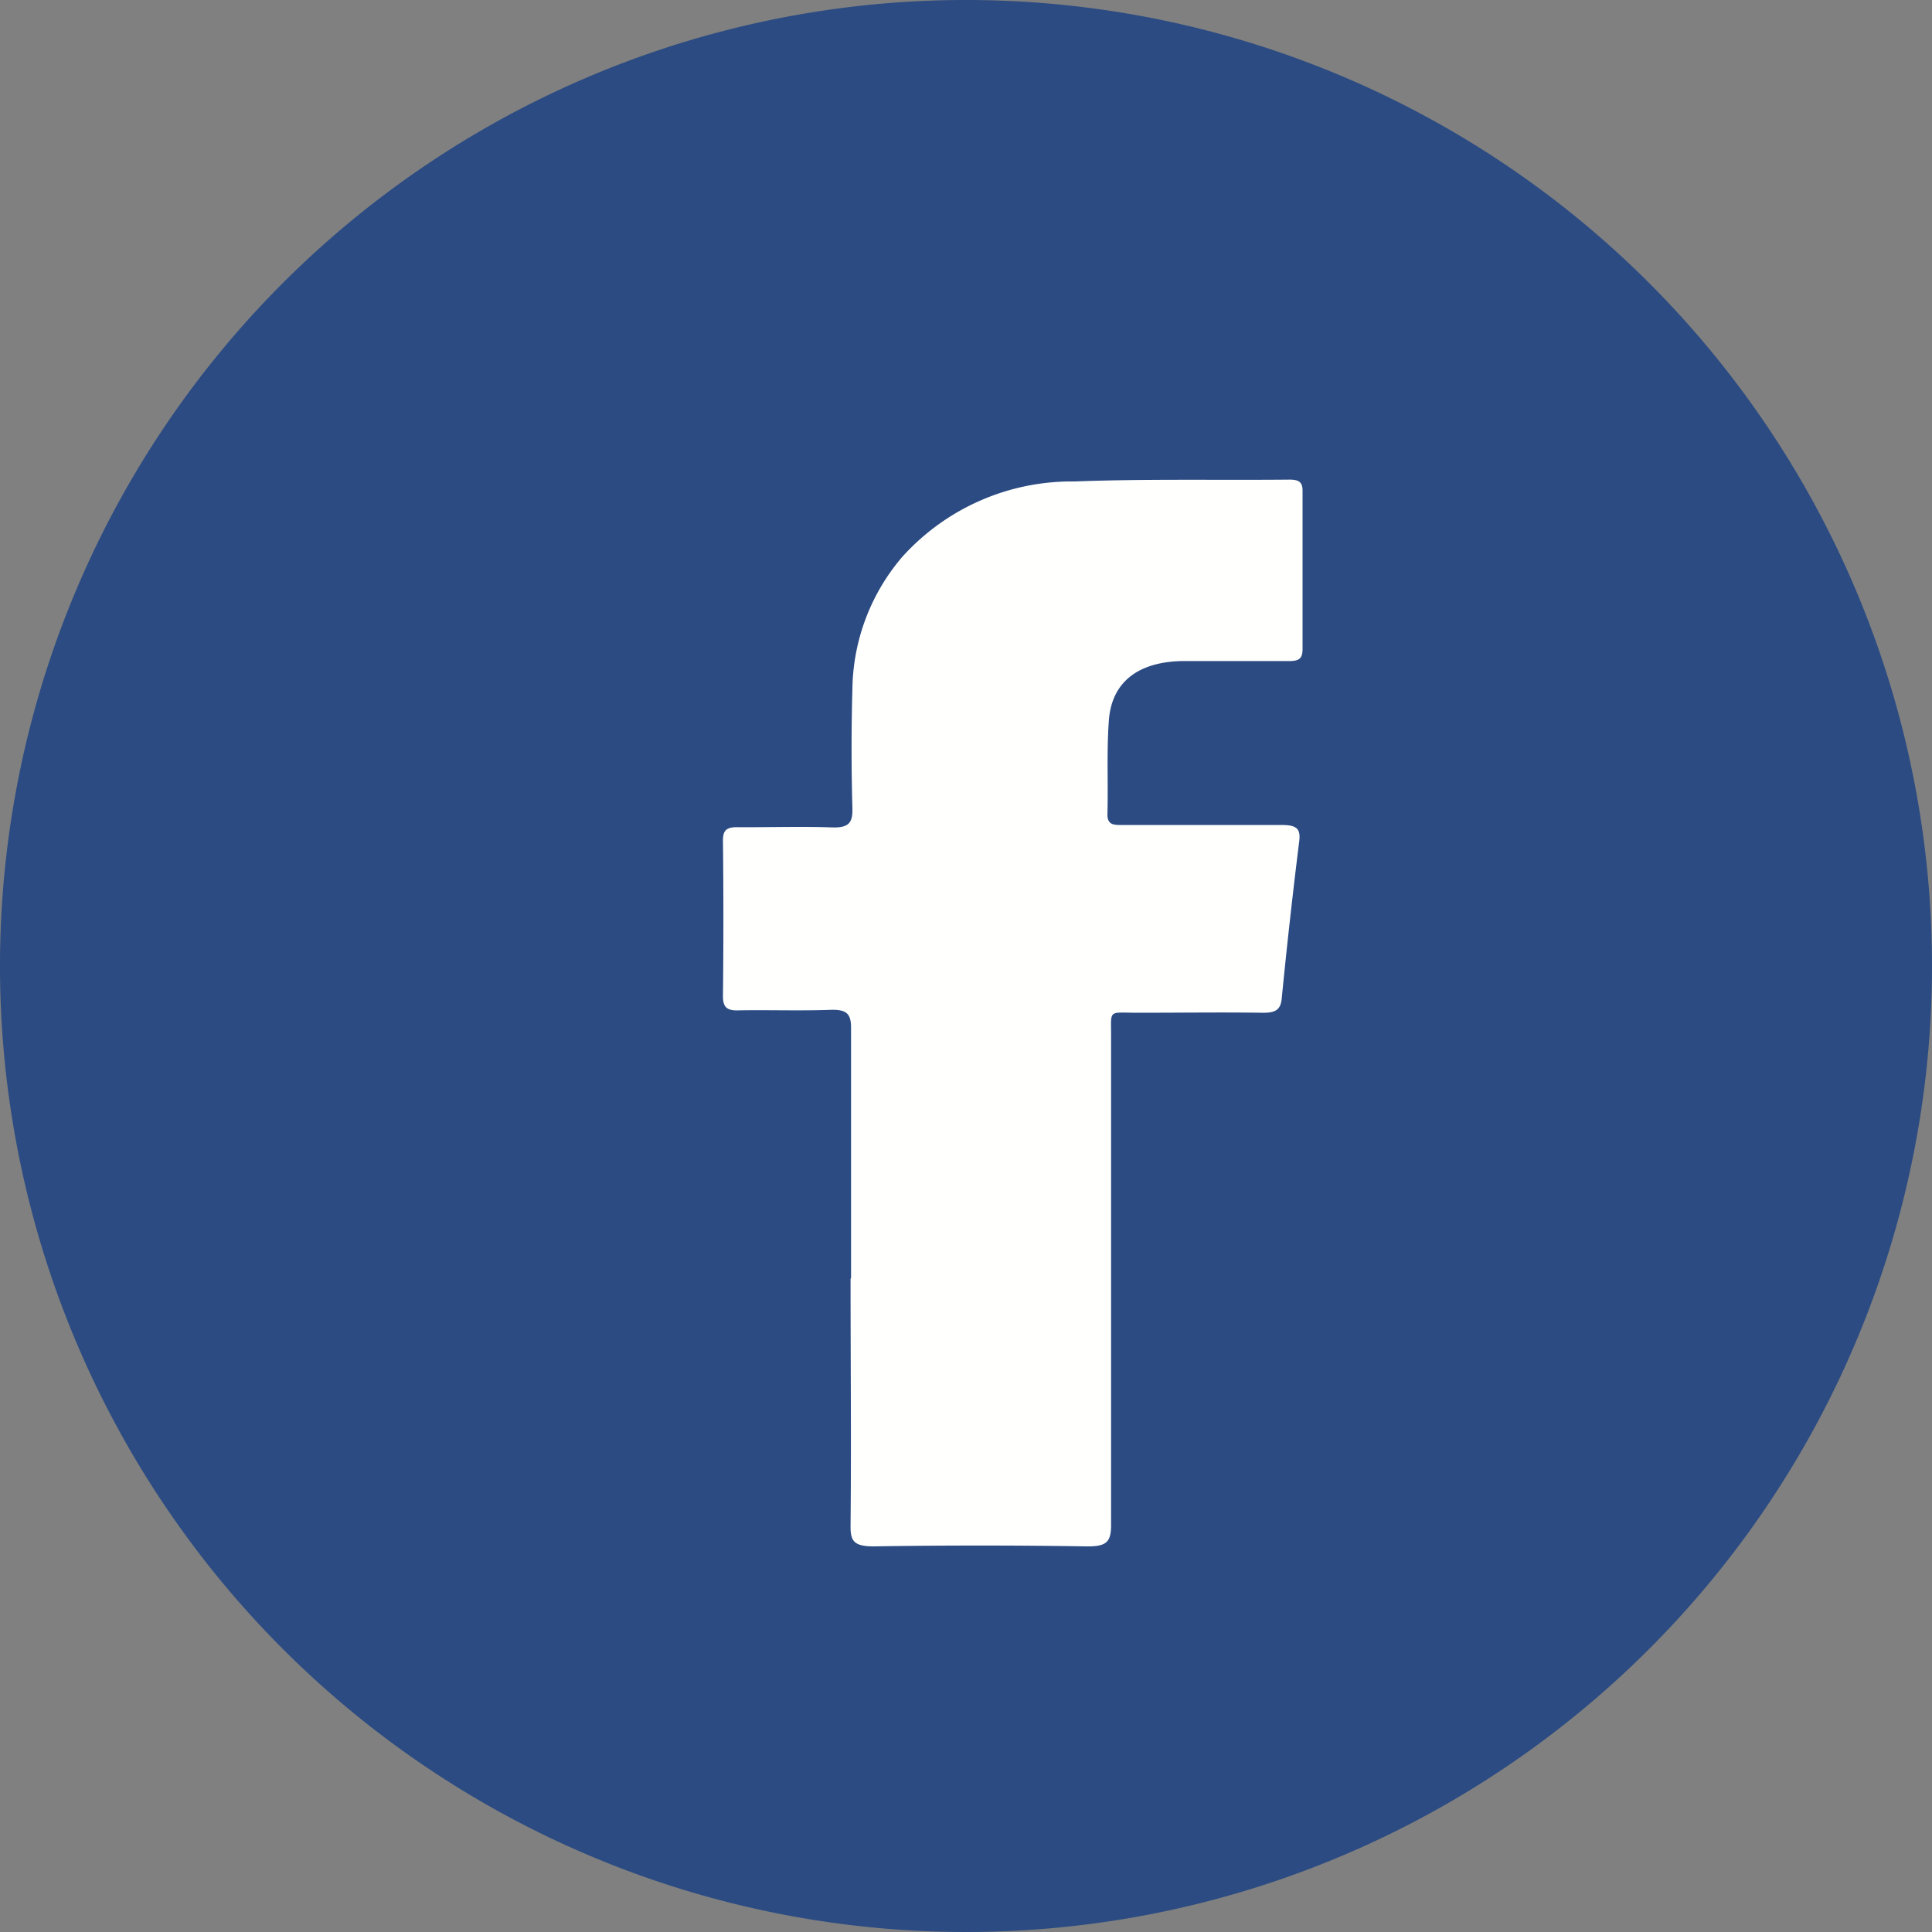 <svg xmlns="http://www.w3.org/2000/svg" viewBox="0 0 20 20"><rect x="0" y="0" width="20" height="20" fill="#808080" stroke="none"/><g data-name="Group 11"><g data-name="Group 3"><path data-name="Clip 2" d="M0 0h20v20H0z" fill="none"/><path data-name="Fill 1" d="M20 10A10 10 0 1 1 10 0a10 10 0 0 1 10 10" fill="#2b4b82"/><path data-name="Clip 2" d="M0 0h20v20H0z" fill="none"/></g><path data-name="Fill 4" d="M8.81 13.23v-2.591c0-.146-.047-.191-.216-.185-.313.011-.627 0-.941.005-.124.006-.169-.029-.169-.144q.009-.808 0-1.617c0-.1.035-.138.157-.135.322.002.643-.009.963.002.186.008.224-.049.22-.2q-.017-.615 0-1.231a2.145 2.145 0 0 1 .516-1.369 2.362 2.362 0 0 1 1.786-.781c.74-.028 1.482-.012 2.224-.019.103 0 .134.031.134.117v1.636c0 .1-.036.127-.147.125h-1.07c-.475 0-.759.211-.788.615-.024.324-.006.649-.015.974 0 .116.077.108.166.108h1.626c.159 0 .212.029.193.173a63.697 63.697 0 0 0-.181 1.627c-.012.123-.077.146-.206.144-.427-.006-.855 0-1.283 0-.307 0-.277-.039-.277.231v5.073c0 .179-.052.223-.258.22q-1.1-.017-2.2 0c-.207 0-.241-.057-.239-.215.008-.852 0-1.7 0-2.555" fill="#fffffe"/></g></svg>
